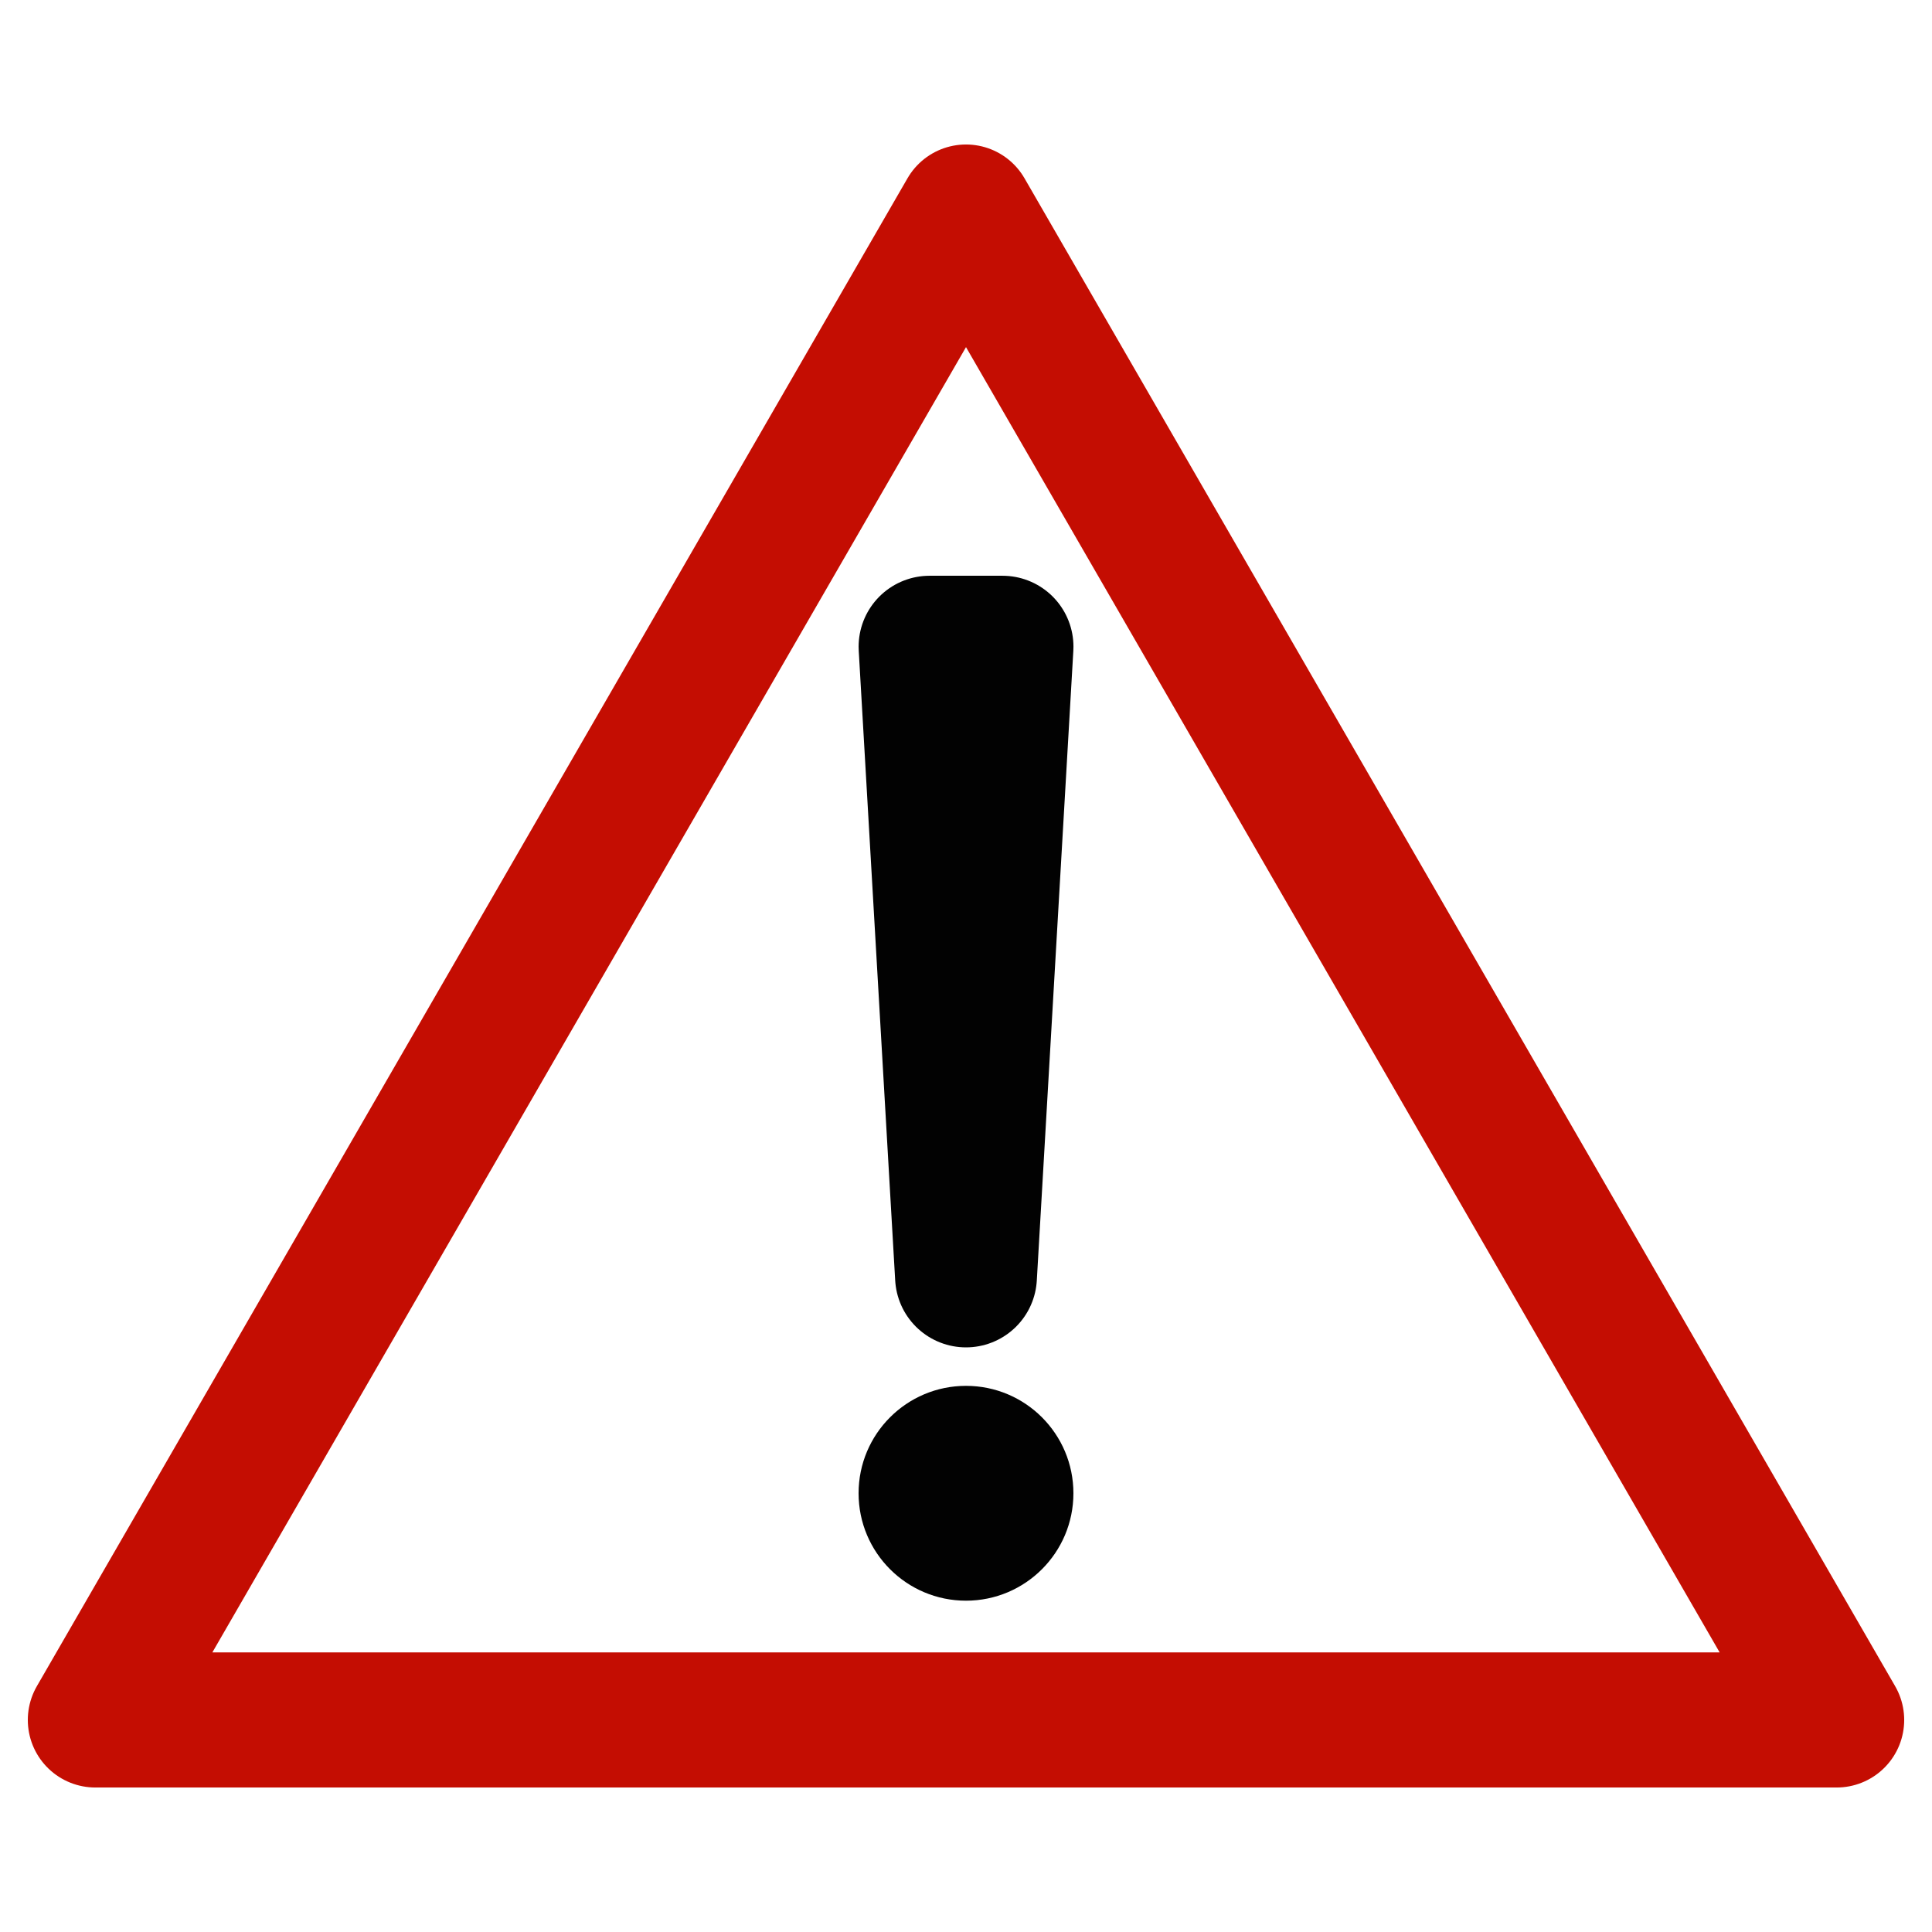 <?xml version="1.0" encoding="UTF-8" standalone="no"?>
<svg
   xmlns:dc="http://purl.org/dc/elements/1.1/"
   xmlns:cc="http://creativecommons.org/ns#"
   xmlns:rdf="http://www.w3.org/1999/02/22-rdf-syntax-ns#"
   xmlns:svg="http://www.w3.org/2000/svg"
   xmlns="http://www.w3.org/2000/svg"
   xmlns:sodipodi="http://sodipodi.sourceforge.net/DTD/sodipodi-0.dtd"
   xmlns:inkscape="http://www.inkscape.org/namespaces/inkscape"
   width="10mm"
   height="10mm"
   viewBox="0 0 28.346 28.346"
   version="1.1"
   id="svg2"
   inkscape:version="0.92.1 r15371"
   sodipodi:docname="Error.svg"
   inkscape:export-filename="/media/HDD/ssnake/ssnake/src/Icons/average.png"
   inkscape:export-xdpi="162"
   inkscape:export-ydpi="162">
  <sodipodi:namedview
     pagecolor="#ffffff"
     bordercolor="#666666"
     borderopacity="1"
     objecttolerance="10"
     gridtolerance="10"
     guidetolerance="10"
     inkscape:pageopacity="0"
     inkscape:pageshadow="2"
     inkscape:window-width="1600"
     inkscape:window-height="1149"
     id="namedview43"
     showgrid="false"
     inkscape:zoom="7.1762342"
     inkscape:cx="-0.98334784"
     inkscape:cy="-1.4773411"
     inkscape:window-x="0"
     inkscape:window-y="0"
     inkscape:window-maximized="1"
     inkscape:current-layer="svg2"
     units="mm" />
  <defs
     id="defs4">
    <g
       id="g6">
      <symbol
         overflow="visible"
         id="glyph0-0"
         style="overflow:visible">
        <path
           style="stroke:none"
           d="m 0.969,0 5.188,0 0,-7.203 -5.188,0 z m 1.188,-0.625 0.797,-1.453 0.594,-1.125 0.047,0 0.562,1.125 L 4.953,-0.625 Z M 3.547,-4.219 3,-5.25 2.281,-6.547 l 2.562,0 L 4.125,-5.25 3.594,-4.219 Z m -1.875,3.016 0,-5.031 1.391,2.531 z m 3.766,0 -1.375,-2.5 1.375,-2.531 z m 0,0"
           id="path9"
           inkscape:connector-curvature="0" />
      </symbol>
      <symbol
         overflow="visible"
         id="glyph0-1"
         style="overflow:visible">
        <path
           style="stroke:none"
           d="m 1.828,0 0.891,0 0,-6.953 -0.688,0 c -0.391,0.219 -0.844,0.406 -1.484,0.5 l 0,0.578 1.281,0 z m 0,0"
           id="path12"
           inkscape:connector-curvature="0" />
      </symbol>
      <symbol
         overflow="visible"
         id="glyph1-0"
         style="overflow:visible">
        <path
           style="stroke:none"
           d=""
           id="path15"
           inkscape:connector-curvature="0" />
      </symbol>
      <symbol
         overflow="visible"
         id="glyph1-1"
         style="overflow:visible">
        <path
           style="stroke:none"
           d="m 1.469,-5.172 -1.609,0.359 0,0.359 0.906,0.078 C 0.875,-4.156 0.969,-3.891 1.031,-3.594 l 0.625,3.328 0.391,0 C 1.484,0.812 0.969,1.375 0.484,1.406 L -0.203,0.75 C -0.594,0.828 -0.812,1.094 -0.812,1.453 c 0,0.422 0.375,0.812 0.875,0.812 0.859,0 1.734,-0.828 2.656,-2.484 C 3.516,-1.672 3.938,-3.172 4.75,-4.266 l 0.625,-0.344 0,-0.281 -0.828,-0.266 -0.328,0 c -0.656,1.5 -1.172,2.797 -1.609,3.875 L 2.266,-3.562 c -0.156,-1 -0.344,-1.531 -0.797,-1.609 z m 0,0"
           id="path18"
           inkscape:connector-curvature="0" />
      </symbol>
      <symbol
         overflow="visible"
         id="glyph2-0"
         style="overflow:visible">
        <path
           style="stroke:none"
           d=""
           id="path21"
           inkscape:connector-curvature="0" />
      </symbol>
      <symbol
         overflow="visible"
         id="glyph2-1"
         style="overflow:visible">
        <path
           style="stroke:none"
           d="M 0.875,-5.078 -0.156,-4.75 l 0,0.234 0.891,0.078 c 0.188,0.25 0.328,0.609 0.422,1.094 l 0.641,3.141 0.031,-0.016 C 1.219,0.969 0.641,1.578 0,1.625 L -0.625,1 c -0.344,0.062 -0.562,0.297 -0.562,0.578 0,0.375 0.375,0.688 0.891,0.688 0.859,0 1.812,-0.875 2.781,-2.625 0.859,-1.562 1.281,-3.016 2.047,-3.875 l 0.531,-0.312 0,-0.234 -0.828,-0.266 -0.188,0 C 3.375,-3.5 2.844,-2.188 2.391,-1.062 L 2.047,-2.844 C 1.75,-4.359 1.672,-5.094 1,-5.094 c -0.031,0 -0.094,0 -0.125,0.016 z m 0,0"
           id="path24"
           inkscape:connector-curvature="0" />
      </symbol>
    </g>
  </defs>
  <rect
     style="opacity:1;fill:#ffffff;fill-opacity:1;fill-rule:nonzero;stroke:none;stroke-width:1;stroke-linejoin:miter;stroke-miterlimit:4;stroke-dasharray:none;stroke-dashoffset:0;stroke-opacity:1"
     id="rect4149"
     width="28.346"
     height="28.346"
     x="-4.7308239e-07"
     y="-1.9989614e-06"
     inkscape:export-filename="/media/HDD/ssnake/ssnake/src/Icons/average.png"
     inkscape:export-xdpi="162"
     inkscape:export-ydpi="162" />
  <path
     sodipodi:type="star"
     style="opacity:0.99;fill:none;fill-opacity:1;stroke:#c40c00;stroke-width:1.982;stroke-linecap:round;stroke-linejoin:round;stroke-miterlimit:4;stroke-dasharray:none;stroke-dashoffset:0;stroke-opacity:1"
     id="path4499"
     sodipodi:sides="3"
     sodipodi:cx="-14.173228"
     sodipodi:cy="-17.860597"
     sodipodi:r1="14.749673"
     sodipodi:r2="7.3748364"
     sodipodi:arg1="1.5707963"
     sodipodi:arg2="2.6179939"
     inkscape:flatsided="false"
     inkscape:rounded="0"
     inkscape:randomized="0"
     d="m -14.173,-3.111 -6.387,-11.062 -6.387,-11.062 12.774,0 12.774,0 -6.387,11.062 z"
     inkscape:transform-center-y="-3.6874173"
     transform="scale(-1)" />
  <path
     style="opacity:0.99;fill:none;fill-opacity:1;stroke:#000000;stroke-width:2.081;stroke-linecap:round;stroke-linejoin:round;stroke-miterlimit:4;stroke-dasharray:none;stroke-dashoffset:0;stroke-opacity:1"
     d="m 13.638,9.488 h 1.071 l -0.536,9.24 v 0 z"
     id="rect4501"
     inkscape:connector-curvature="0"
     sodipodi:nodetypes="ccccc" />
  <circle
     style="opacity:0.99;fill:#000000;fill-opacity:1;stroke:none;stroke-width:2.916;stroke-linecap:round;stroke-linejoin:round;stroke-miterlimit:4;stroke-dasharray:none;stroke-dashoffset:0;stroke-opacity:1"
     id="path4503"
     cx="14.173"
     cy="21.909"
     r="1.576" />
</svg>
